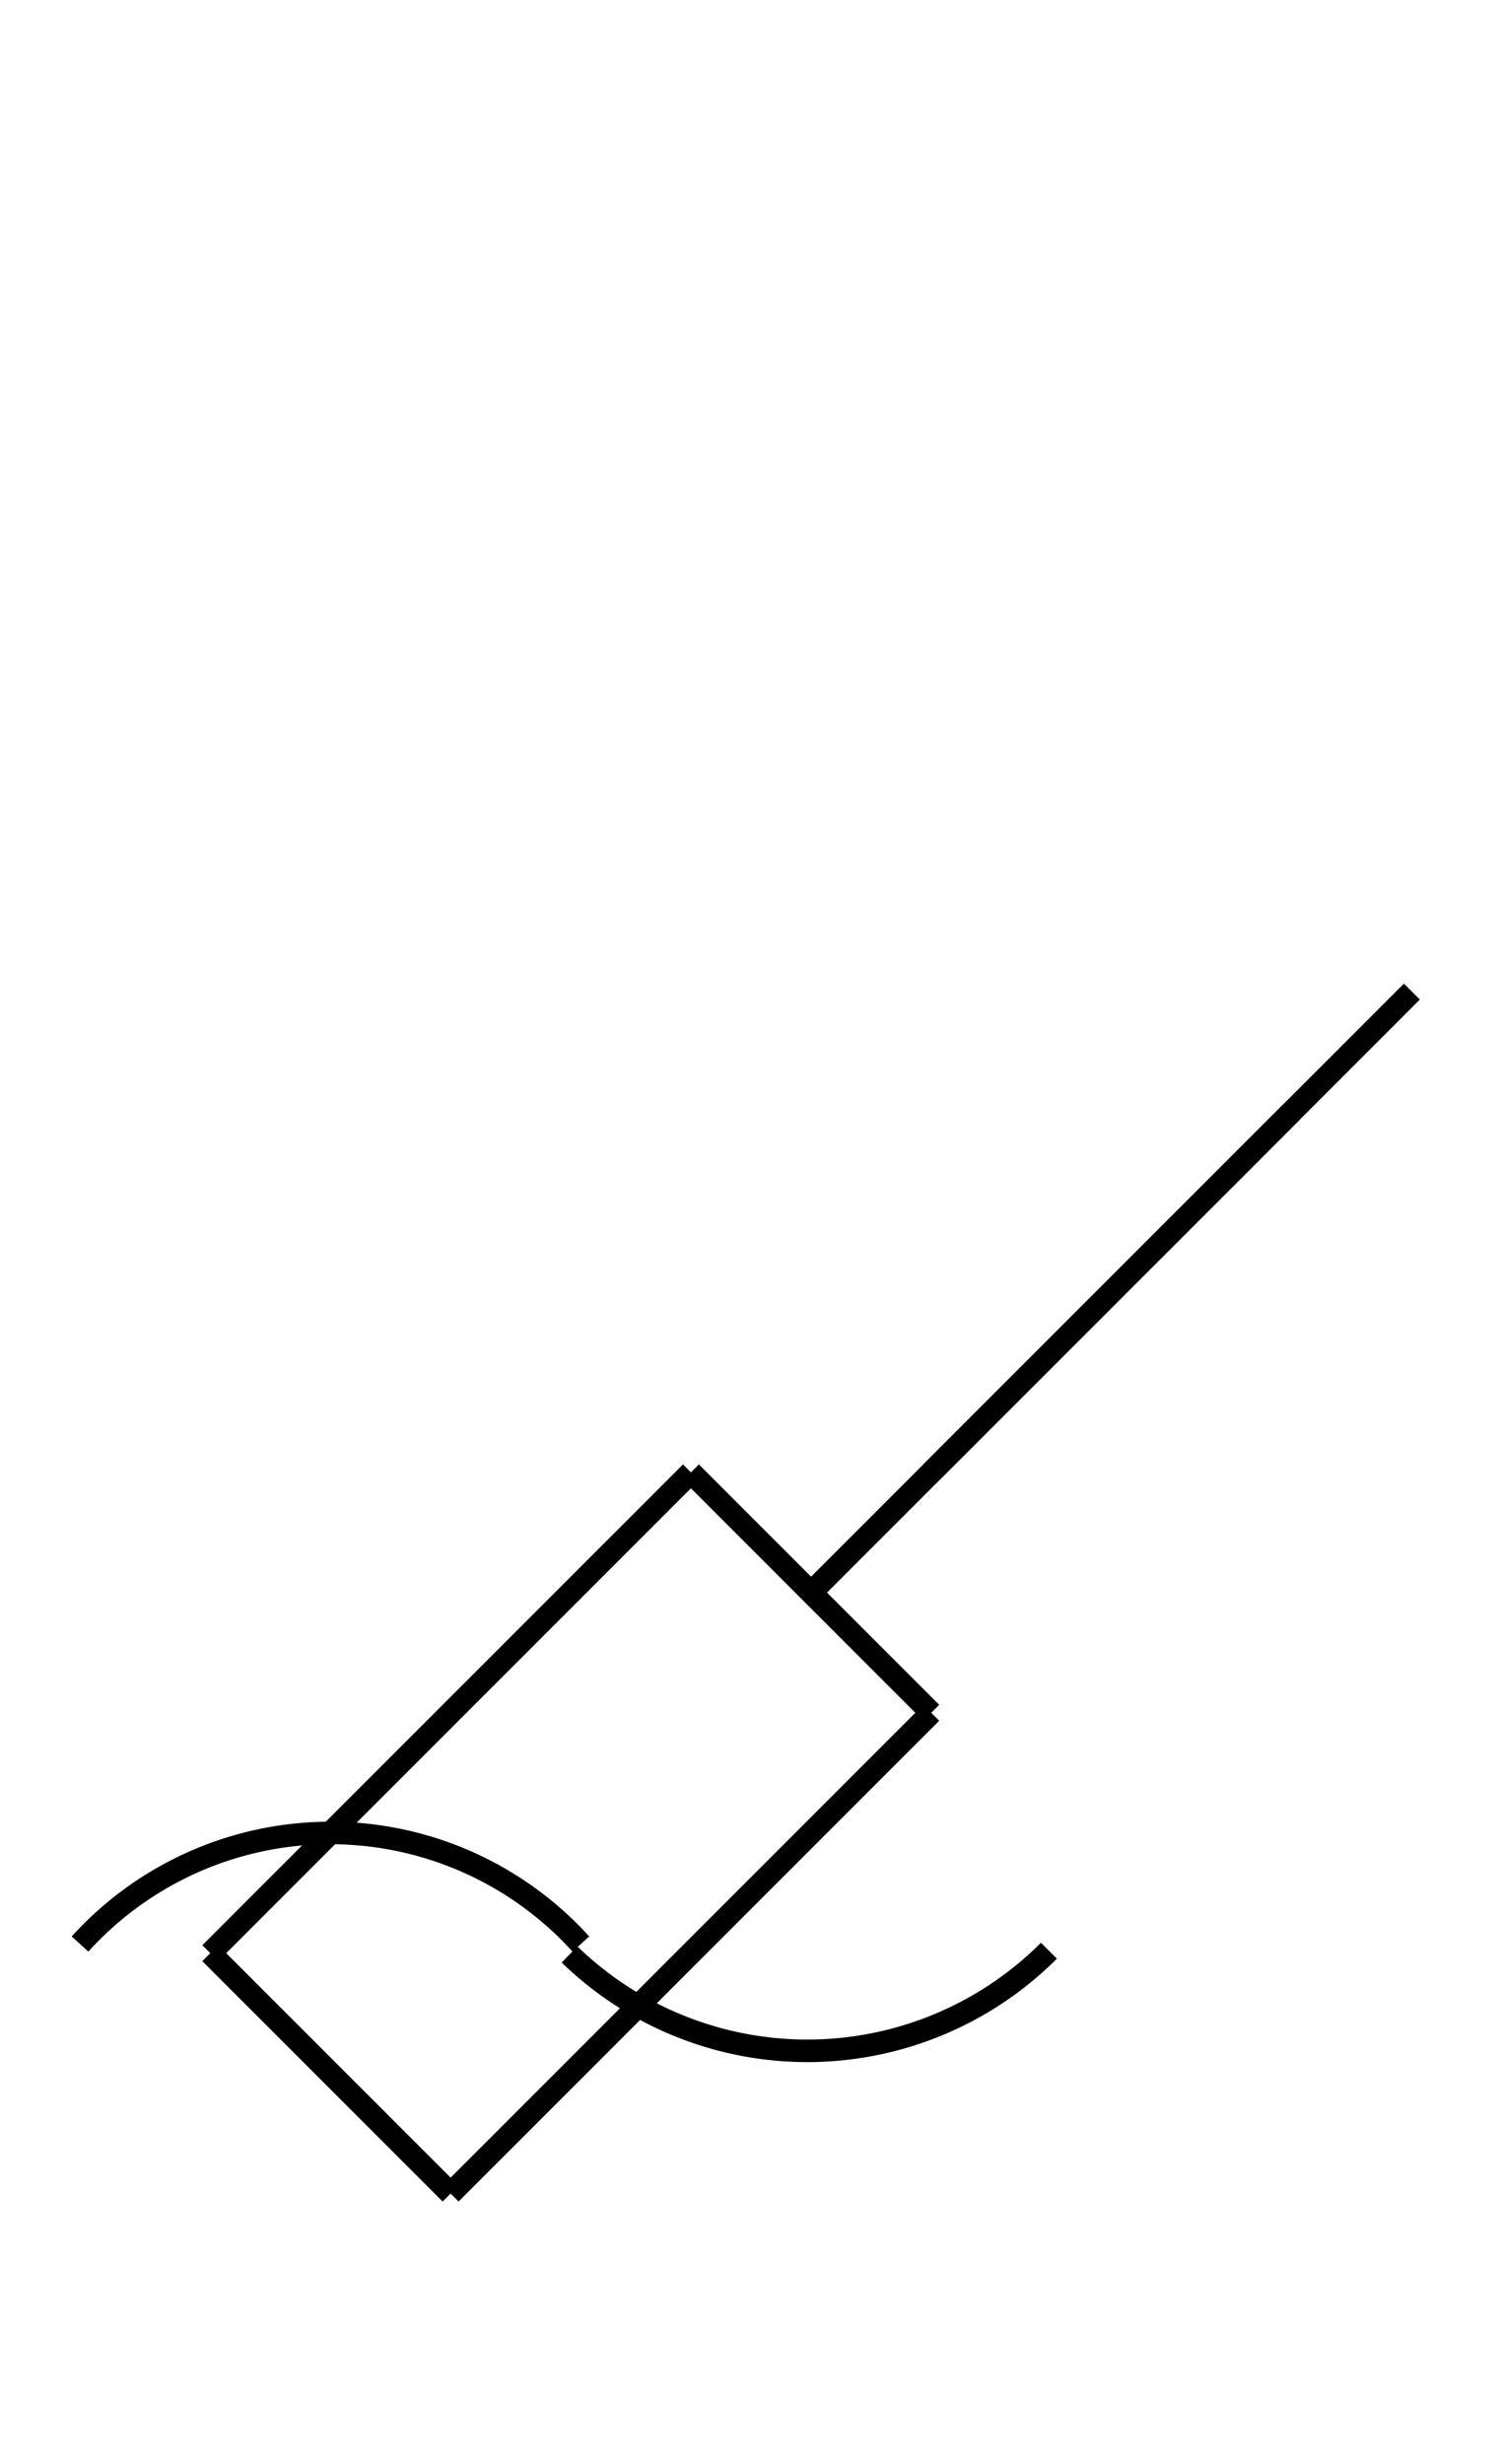 <?xml version="1.0" encoding="UTF-8" standalone="no"?>
<!DOCTYPE svg PUBLIC "-//W3C//DTD SVG 1.0//EN" "http://www.w3.org/TR/2001/REC-SVG-20010904/DTD/svg10.dtd">
<svg xmlns="http://www.w3.org/2000/svg" width="200" height="328">
<style type="text/css">
.brush0 { fill: rgb(255,255,255); }
.pen0 { stroke: rgb(0,0,0); stroke-width: 1; stroke-linejoin: round; }
.font0 { font-size: 11px; font-family: "MS Sans Serif"; }
.pen1 { stroke: rgb(0,0,0); stroke-width: 7; stroke-linejoin: round; }
.brush1 { fill: none; }
.font1 { font-weight: bold; font-size: 16px; font-family: System, sans-serif; }
</style>
<g>
<line stroke="#000" stroke-width="3" stroke-linejoin="round" fill="none" x1="188" x2="124" y1="132" y2="196"/>
<line stroke="#000" stroke-width="3" stroke-linejoin="round" fill="none" x1="92" x2="28" y1="196" y2="260"/>
<line stroke="#000" stroke-width="3" stroke-linejoin="round" fill="none" x1="124" x2="60" y1="228" y2="292"/>
<line stroke="#000" stroke-width="3" stroke-linejoin="round" fill="none" x1="28" x2="60" y1="260" y2="292"/>
<line stroke="#000" stroke-width="3" stroke-linejoin="round" fill="none" x1="92" x2="124" y1="196" y2="228"/>
<path stroke="#000" stroke-width="3" stroke-linejoin="round" d="M 77.344,258.782 A 45.0,45.0 0 0 0 10.656,258.782" fill="none"/>
<path stroke="#000" stroke-width="3" stroke-linejoin="round" d="M 75.833,260.172 A 45.5,45.5 0 0 0 139.673,259.673" fill="none"/>
<line stroke="#000" stroke-width="3" stroke-linejoin="round" fill="none" x1="172" x2="108" y1="148" y2="212"/>
</g>
</svg>
